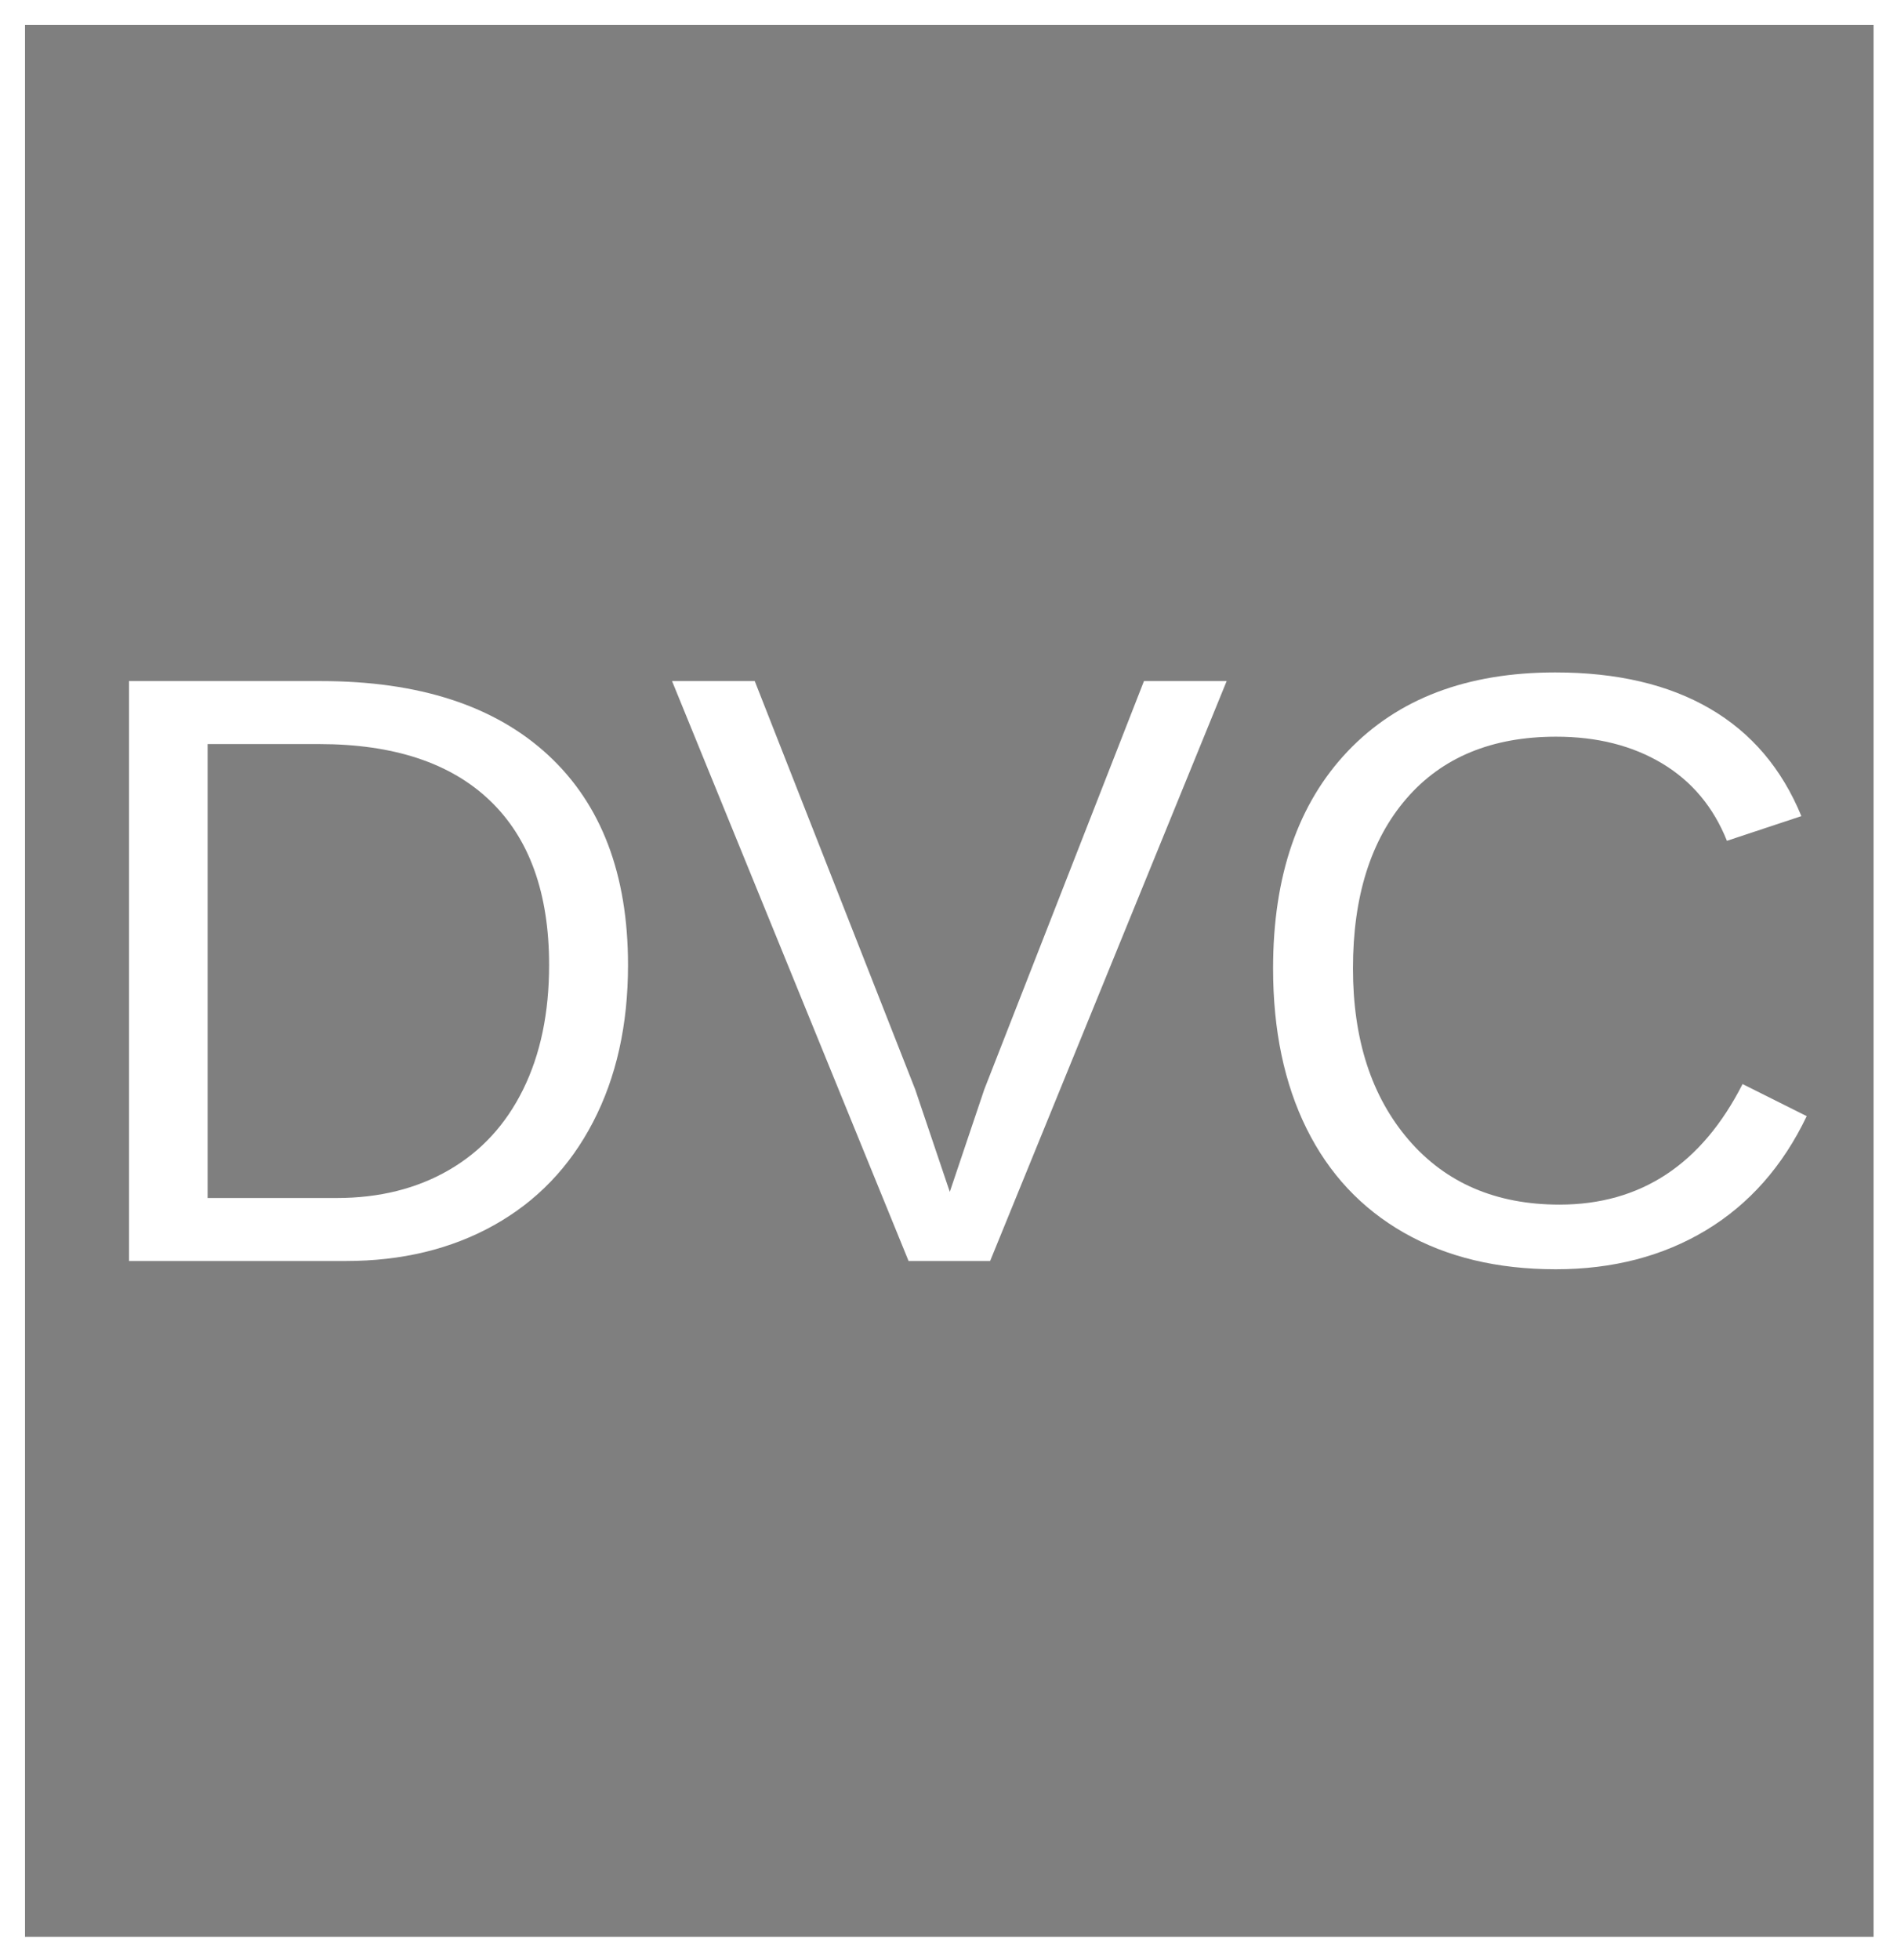 <?xml version="1.0" encoding="UTF-8"?>
<svg xmlns="http://www.w3.org/2000/svg" xmlns:xlink="http://www.w3.org/1999/xlink" width="305pt" height="315pt" viewBox="0 0 305 315" version="1.1">
<defs>
<g>
<symbol overflow="visible" id="glyph0-0">
<path style="stroke:none;" d="M 13.562 -93.203 L 87.969 -93.203 L 87.969 0 L 13.562 0 Z M 18.594 -88.172 L 18.594 -5.031 L 82.953 -5.031 L 82.953 -88.172 Z M 18.594 -88.172 "/>
</symbol>
<symbol overflow="visible" id="glyph0-1">
<path style="stroke:none;" d="M 91.344 -47.562 C 91.344 -37.945 89.469 -29.535 85.719 -22.328 C 81.977 -15.117 76.664 -9.594 69.781 -5.75 C 62.906 -1.914 54.969 0 45.969 0 L 11.109 0 L 11.109 -93.203 L 41.938 -93.203 C 57.727 -93.203 69.91 -89.242 78.484 -81.328 C 87.055 -73.41 91.344 -62.156 91.344 -47.562 Z M 78.656 -47.562 C 78.656 -59.113 75.488 -67.922 69.156 -73.984 C 62.832 -80.047 53.672 -83.078 41.672 -83.078 L 23.75 -83.078 L 23.75 -10.125 L 44.516 -10.125 C 51.348 -10.125 57.352 -11.617 62.531 -14.609 C 67.719 -17.609 71.703 -21.93 74.484 -27.578 C 77.266 -33.223 78.656 -39.883 78.656 -47.562 Z M 78.656 -47.562 "/>
</symbol>
<symbol overflow="visible" id="glyph0-2">
<path style="stroke:none;" d="M 51.734 0 L 38.625 0 L 0.594 -93.203 L 13.891 -93.203 L 39.688 -27.578 L 45.25 -11.109 L 50.797 -27.578 L 76.469 -93.203 L 89.766 -93.203 Z M 51.734 0 "/>
</symbol>
<symbol overflow="visible" id="glyph0-3">
<path style="stroke:none;" d="M 52.391 -84.266 C 42.066 -84.266 34.039 -80.945 28.312 -74.312 C 22.582 -67.676 19.719 -58.582 19.719 -47.031 C 19.719 -35.602 22.703 -26.414 28.672 -19.469 C 34.648 -12.531 42.734 -9.062 52.922 -9.062 C 65.973 -9.062 75.785 -15.52 82.359 -28.438 L 92.672 -23.281 C 88.836 -15.258 83.445 -9.148 76.5 -4.953 C 69.551 -0.766 61.492 1.328 52.328 1.328 C 42.93 1.328 34.801 -0.625 27.938 -4.531 C 21.082 -8.438 15.859 -14.016 12.266 -21.266 C 8.672 -28.516 6.875 -37.102 6.875 -47.031 C 6.875 -61.895 10.883 -73.535 18.906 -81.953 C 26.938 -90.379 38.051 -94.594 52.25 -94.594 C 62.176 -94.594 70.469 -92.648 77.125 -88.766 C 83.781 -84.891 88.676 -79.133 91.812 -71.5 L 79.844 -67.531 C 77.676 -72.957 74.203 -77.102 69.422 -79.969 C 64.641 -82.832 58.961 -84.266 52.391 -84.266 Z M 52.391 -84.266 "/>
</symbol>
</g>
</defs>
<g id="surface48356">
<rect x="0" y="0" width="305" height="315" style="fill:rgb(100%,100%,100%);fill-opacity:1;stroke:none;"/>
<path style="fill-rule:evenodd;fill:rgb(49.804%,49.804%,49.804%);fill-opacity:1;stroke-width:0.2;stroke-linecap:butt;stroke-linejoin:miter;stroke:rgb(100%,100%,100%);stroke-opacity:1;stroke-miterlimit:10;" d="M 0.188 0.177 L 15.251 0.177 L 15.251 15.743 L 0.188 15.743 Z M 0.188 0.177 " transform="matrix(20,0,0,20,-1.758,-1.55)"/>
<path style="fill:none;stroke-width:0.2;stroke-linecap:butt;stroke-linejoin:miter;stroke:rgb(100%,100%,100%);stroke-opacity:1;stroke-miterlimit:10;" d="M 0.188 0.177 L 15.251 0.177 L 15.251 15.743 L 0.188 15.743 Z M 0.188 0.177 " transform="matrix(20,0,0,20,-1.758,-1.55)"/>
<g style="fill:rgb(100%,100%,100%);fill-opacity:1;">
  <use xlink:href="#glyph0-1" x="9.629" y="202.664"/>
  <use xlink:href="#glyph0-2" x="107.457" y="202.664"/>
  <use xlink:href="#glyph0-3" x="197.811" y="202.664"/>
</g>
</g>
</svg>
